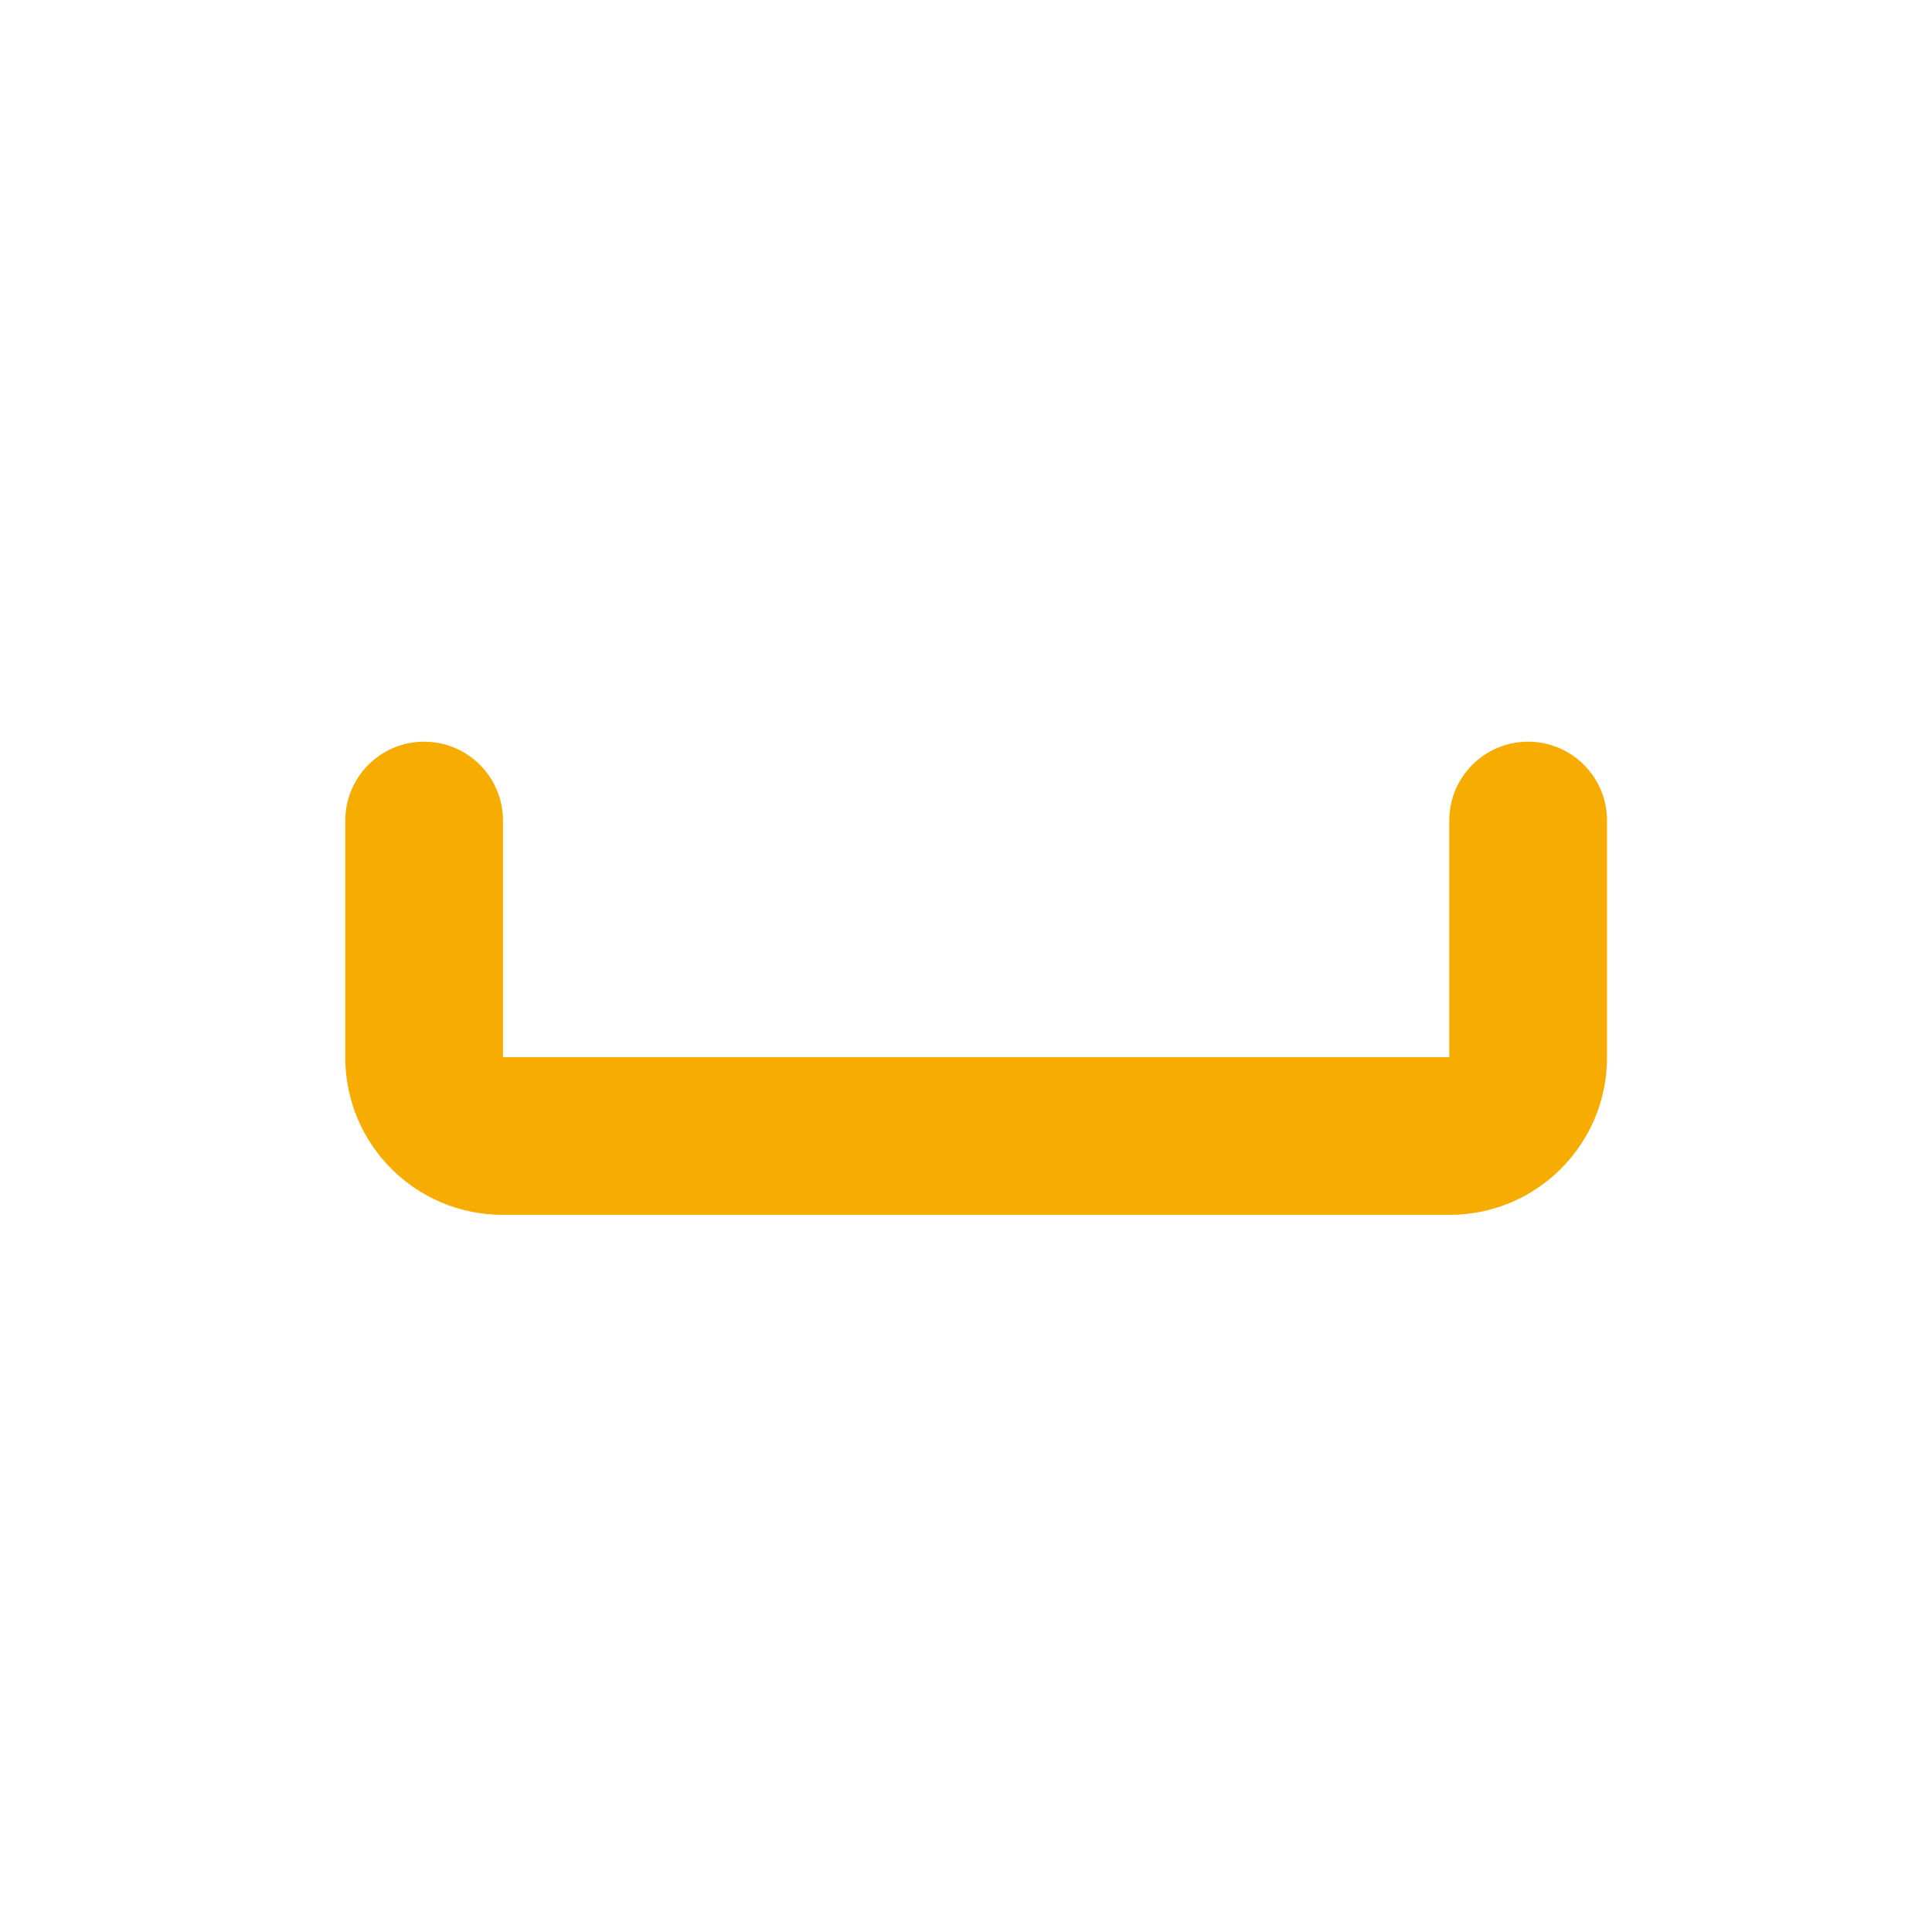 <?xml version="1.0" ?><!DOCTYPE svg  PUBLIC '-//W3C//DTD SVG 1.1//EN'  'http://www.w3.org/Graphics/SVG/1.1/DTD/svg11.dtd'><svg height="100%" style="fill-rule:evenodd;clip-rule:evenodd;stroke-linejoin:round;stroke-miterlimit:1.414;" version="1.1" viewBox="0 0 49 49" width="100%" xml:space="preserve" xmlns="http://www.w3.org/2000/svg" xmlns:serif="http://www.serif.com/" xmlns:xlink="http://www.w3.org/1999/xlink"><rect height="48" style="fill:none;" width="48" x="0.757" y="0.811"/><path d="M38.757,18.811c-1.105,0 -2,0.896 -2,2c0,2.37 0,6 0,6l-24,0c0,0 0,-3.63 0,-6c0,-1.104 -0.896,-2 -2,-2c-1.105,0 -2,0.896 -2,2c0,1.633 0,3.993 0,6.01c0,2.204 1.786,3.99 3.99,3.99c6.148,0 17.871,0 24.02,0c2.203,0 3.99,-1.786 3.99,-3.99c0,-2.017 0,-4.377 0,-6.01c0,-1.104 -0.896,-2 -2,-2c0,0 0,0 0,0Z" style="fill:#f6ac00;fill-rule:nonzero;"/></svg>